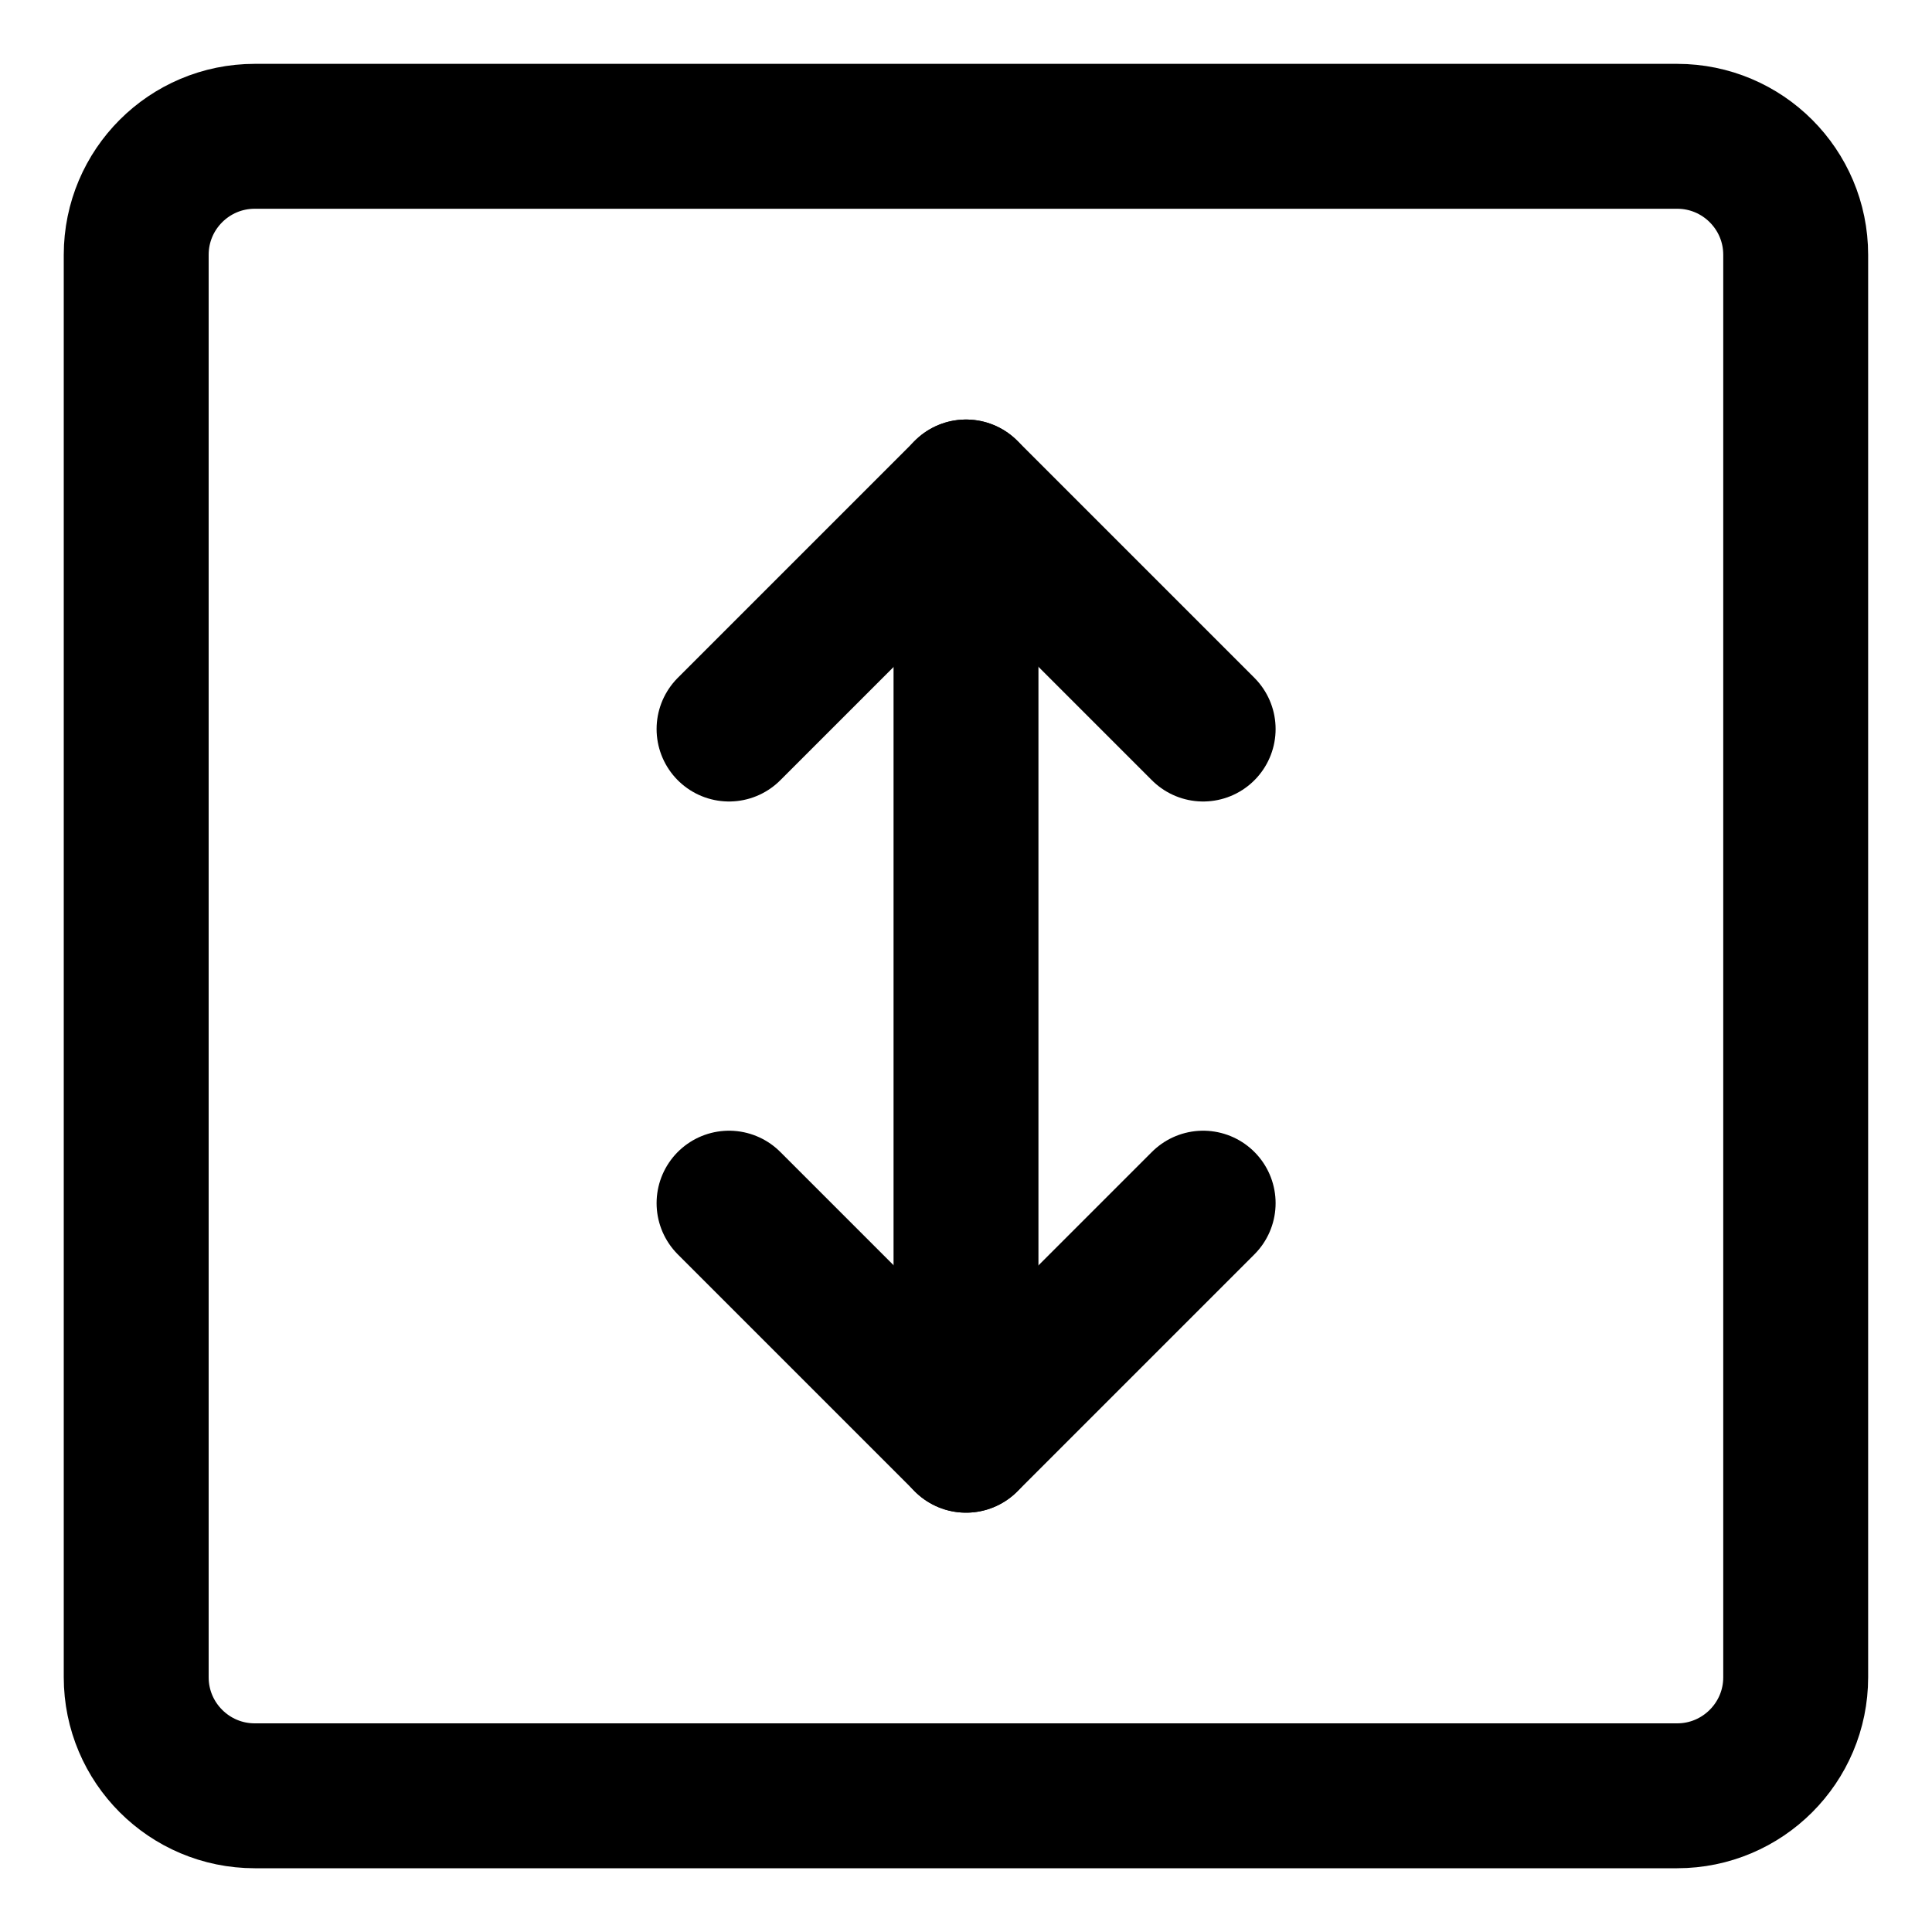 <svg width="20" height="20" viewBox="0 0 20 20" fill="none" xmlns="http://www.w3.org/2000/svg">
<g id="fit-height-2" clip-path="url(#clip0_47_146823)">
<g id="fit-height">
<path id="Rectangle 579" d="M1.41 2.638C1.41 1.96 1.96 1.411 2.637 1.411H17.362C18.039 1.411 18.589 1.96 18.589 2.638V17.363C18.589 18.04 18.039 18.59 17.362 18.59H2.637C1.96 18.59 1.41 18.04 1.41 17.363V2.638Z" stroke="black" stroke-width="1.5" stroke-linecap="round" stroke-linejoin="round"/>
<path id="Vector 402" d="M12.455 7.547L10.001 5.093L7.547 7.547" stroke="black" stroke-width="1.5" stroke-linecap="round" stroke-linejoin="round"/>
<path id="Vector 403" d="M12.455 12.455L10.001 14.909L7.547 12.455" stroke="black" stroke-width="1.5" stroke-linecap="round" stroke-linejoin="round"/>
<path id="Vector 404" d="M10 5.093V14.909" stroke="black" stroke-width="1.5" stroke-linecap="round" stroke-linejoin="round"/>
</g>
</g>
<defs>
<clipPath id="clip0_47_146823">
<rect width="20" height="20" fill="white"/>
</clipPath>
</defs>
</svg>
